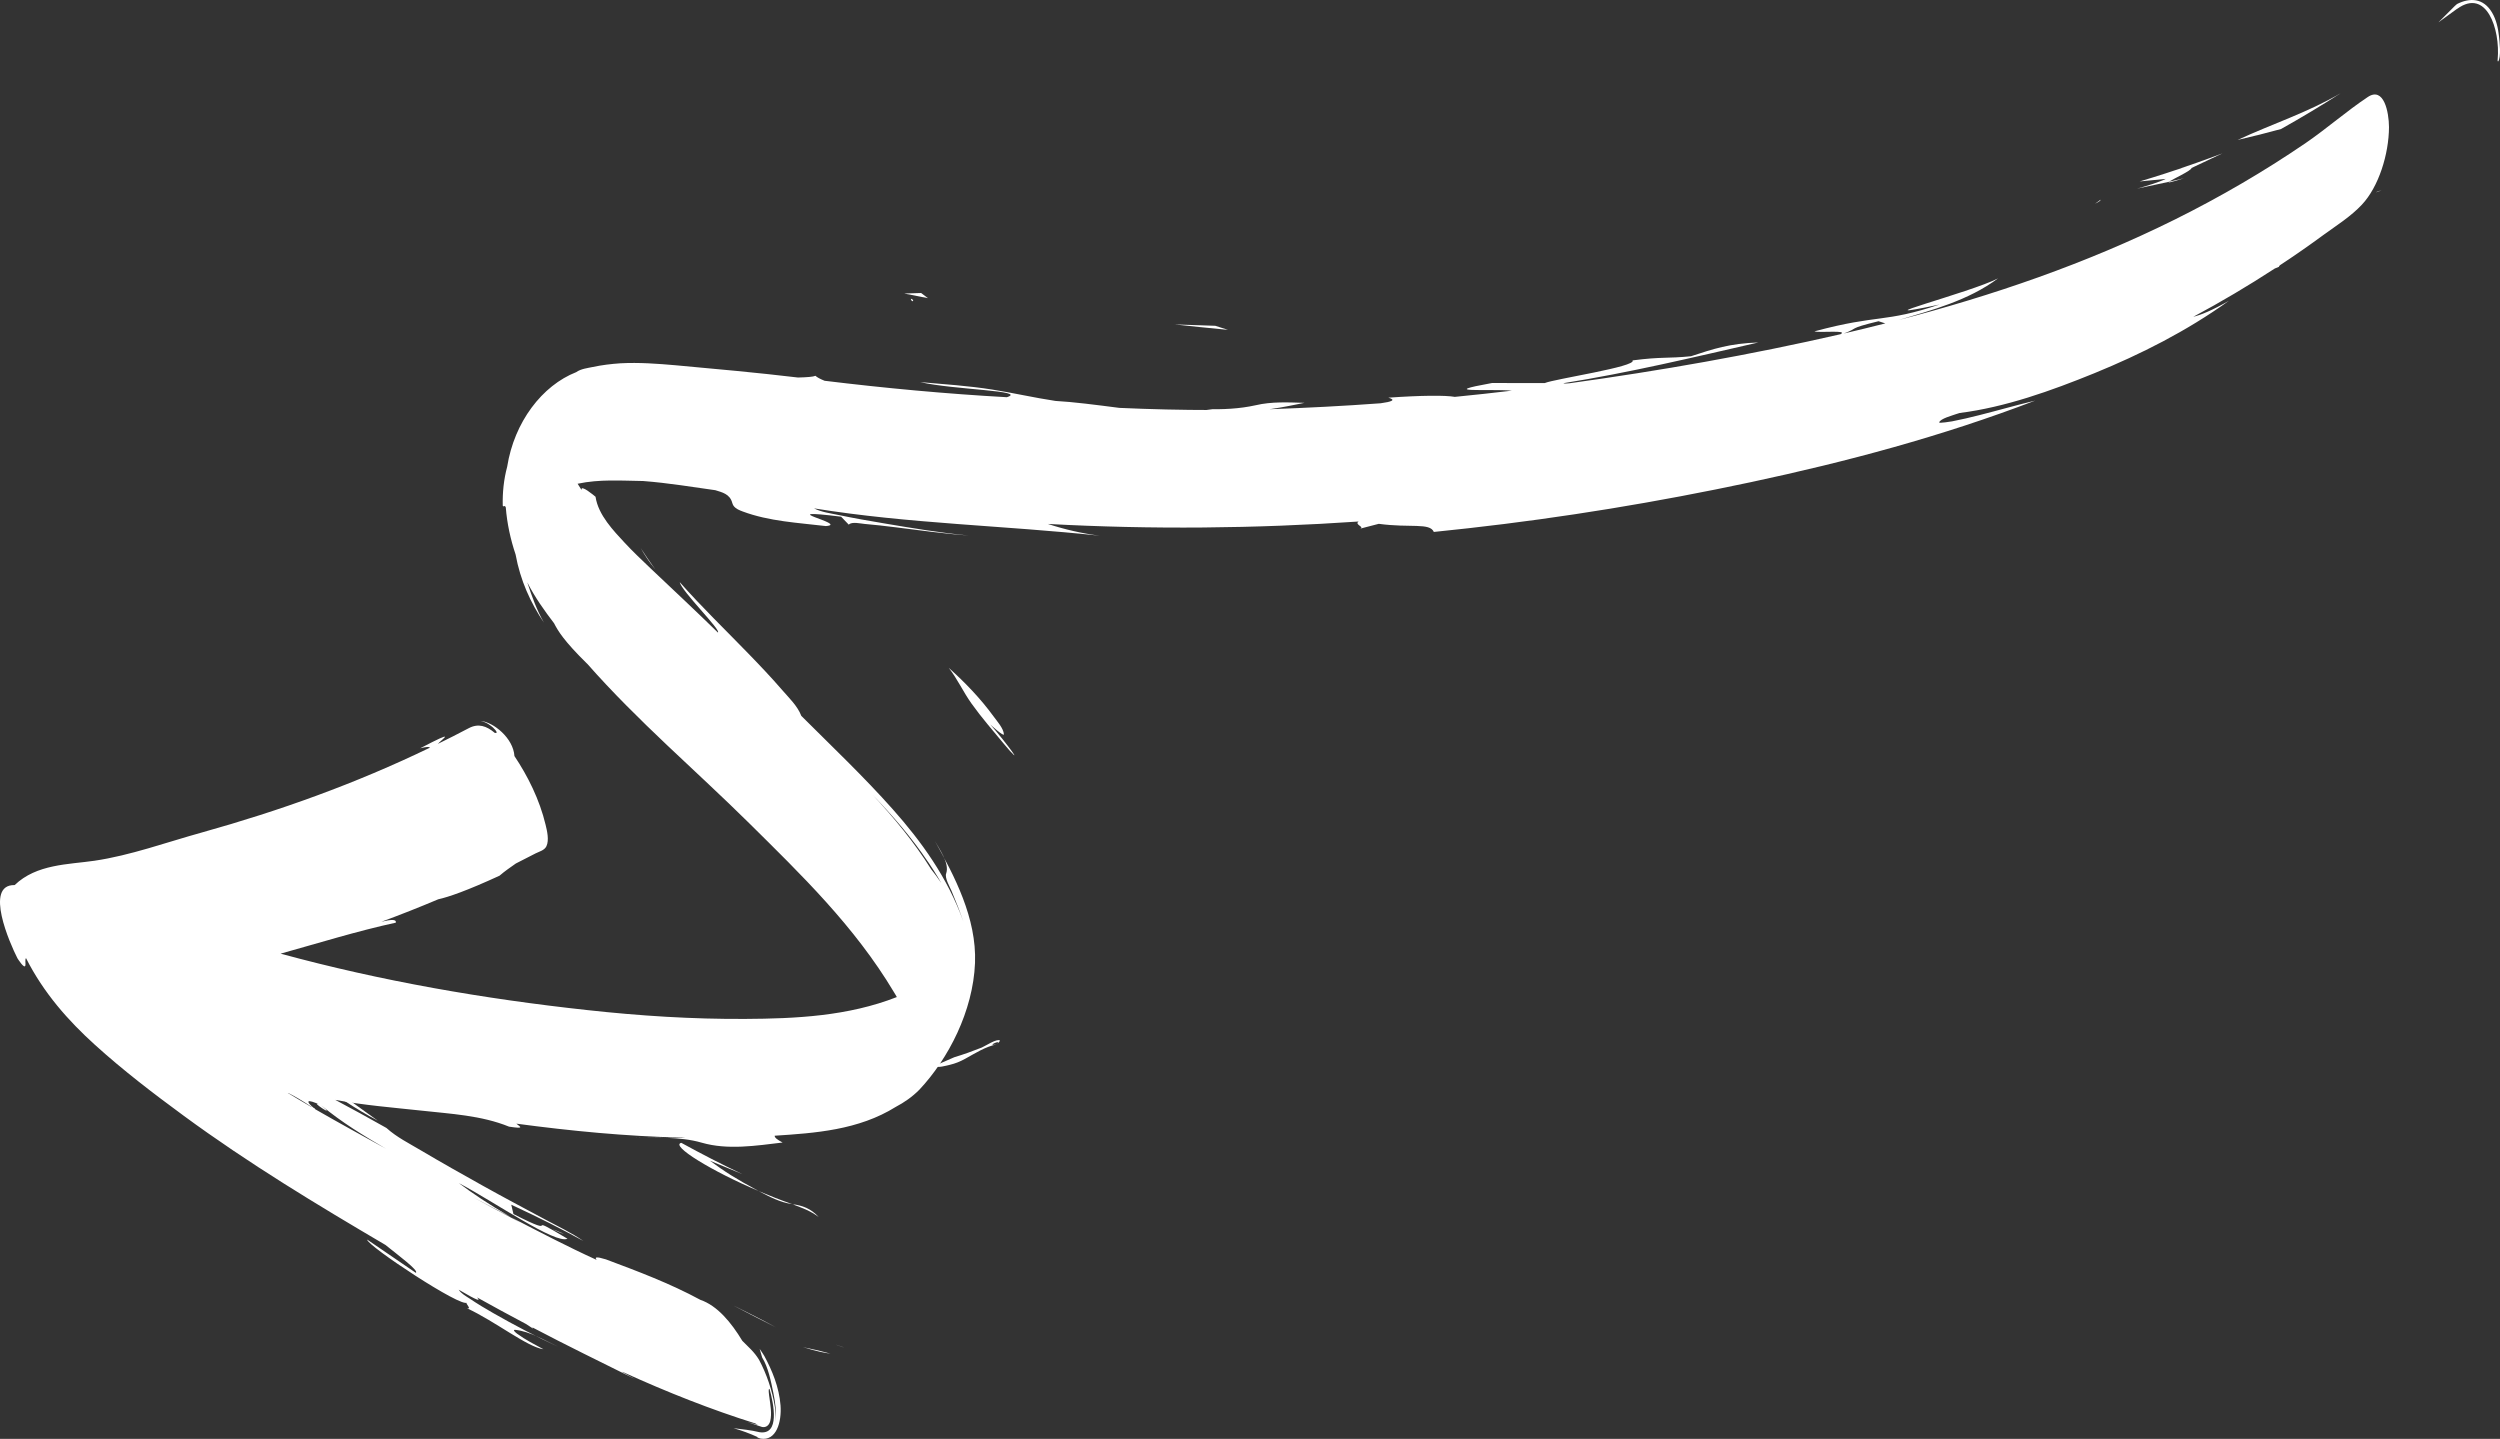 <svg width="139" height="80" viewBox="0 0 139 80" fill="none" xmlns="http://www.w3.org/2000/svg">
<rect x="0" y="0" width="139" height="80" fill="#333333" stroke="none"/>
<path d="M41.925 73.186C41.317 72.867 40.706 72.547 40.706 72.547C41.554 72.968 42.391 73.388 43.15 73.804C43.15 73.804 42.537 73.497 41.925 73.186C42.537 73.497 41.317 72.867 41.925 73.186Z" fill="white"/>
<path d="M31.348 68.599C31.244 68.577 31.059 68.505 30.737 68.357C30.936 68.417 31.144 68.511 31.348 68.599Z" fill="white"/>
<path d="M52.584 25.013L52.781 25.215C52.59 25.119 52.545 25.055 52.584 25.013Z" fill="white"/>
<path d="M46.942 74.924L46.813 74.885C46.253 74.686 46.472 74.758 46.942 74.924Z" fill="white"/>
<path d="M42.123 79.902C41.687 79.699 41.242 79.54 40.786 79.408C41.267 79.47 41.745 79.509 42.22 79.629C43.383 79.814 43.015 78.053 42.788 77.234C42.691 77.145 42.771 77.649 42.776 77.681C42.83 78.104 42.926 78.583 42.826 79.01C42.756 79.272 42.575 79.379 42.369 79.34C42.055 79.243 41.784 79.138 41.556 79.065L42.137 79.23C42.089 79.202 42.045 79.174 42.001 79.145C39.548 78.377 37.103 77.409 34.677 76.305C34.636 76.291 34.594 76.277 34.561 76.268L35.325 76.684C33.412 75.733 31.493 74.8 29.594 73.8L29.646 73.875C29.502 73.784 29.37 73.7 29.242 73.612C28.331 73.132 27.422 72.635 26.521 72.134C26.737 72.361 26.601 72.354 25.502 71.706C25.649 71.934 25.925 72.077 26.125 72.21C26.544 72.494 26.974 72.751 27.41 73C28.599 73.681 29.806 74.311 31.033 74.878C30.296 74.529 29.46 74.027 28.657 73.94C28.451 73.916 28.691 74.109 28.75 74.153C29.215 74.496 29.726 74.75 30.215 75.018C29.322 74.898 27.528 73.463 25.967 72.741C26.272 72.809 25.819 72.44 25.963 72.415C25.733 72.777 20.389 69.248 20.415 68.921L23.119 70.768C23.318 70.659 22.112 69.769 21.426 69.216C17.622 66.978 13.836 64.696 10.213 62.035C8.531 60.8 6.853 59.52 5.272 58.087C3.804 56.758 2.426 55.212 1.445 53.269C1.376 53.361 1.436 53.56 1.411 53.677C1.362 53.909 0.992 53.311 0.97 53.281C0.551 52.462 -0.887 49.192 0.802 49.21C0.807 49.21 0.811 49.211 0.815 49.211C2.03 48.037 3.82 48.068 5.247 47.858C7.25 47.565 9.261 46.829 11.239 46.282C15.536 45.082 19.766 43.572 23.898 41.573C23.883 41.512 23.72 41.516 23.361 41.605C25.492 40.49 24.579 41.096 24.343 41.361C24.919 41.077 25.495 40.788 26.065 40.486C26.598 40.206 27.047 40.36 27.511 40.749C27.574 40.757 27.637 40.764 27.607 40.687C27.59 40.644 27.534 40.564 27.409 40.449C27.279 40.342 27.068 40.161 26.717 40.083C27.432 40.145 28.54 41.037 28.603 42.037C29.339 43.137 30.004 44.461 30.337 45.865C30.418 46.199 30.54 46.713 30.381 47.051C30.271 47.285 29.961 47.353 29.776 47.45C29.41 47.64 29.045 47.826 28.68 48.011C28.375 48.227 28.063 48.437 27.772 48.69C25.952 49.526 24.955 49.87 24.365 50.001C23.316 50.444 22.26 50.863 21.204 51.25C21.721 51.124 22.053 51.095 22.006 51.3C19.857 51.767 17.734 52.43 15.601 53.023C21.208 54.551 26.922 55.538 32.656 56.161C35.57 56.481 38.497 56.669 41.432 56.652C44.227 56.637 47.144 56.504 49.864 55.436C49.809 55.347 49.764 55.25 49.704 55.165C47.503 51.479 44.517 48.606 41.666 45.781C38.661 42.809 35.476 40.118 32.634 36.887C32.641 36.897 32.649 36.903 32.653 36.912C31.346 35.63 31.02 35.07 30.807 34.655C30.265 33.945 29.743 33.215 29.317 32.381C29.59 33.21 29.835 33.899 30.243 34.62C29.495 33.506 28.931 32.276 28.667 30.83C28.383 29.986 28.192 29.103 28.122 28.215C28.059 28.043 28.01 28.225 27.953 28.117C27.935 27.383 28.01 26.655 28.199 25.95C28.593 23.461 30.144 21.434 32.041 20.69C32.295 20.505 32.679 20.464 32.954 20.405C33.465 20.296 33.98 20.234 34.496 20.199C35.531 20.144 36.56 20.221 37.589 20.311C39.848 20.516 42.111 20.721 44.368 20.99C44.882 20.978 45.218 20.95 45.339 20.895C45.428 20.979 45.606 21.074 45.848 21.171C49.222 21.582 52.589 21.896 55.981 22.085C57.168 21.713 53.03 21.678 51.161 21.245C52.49 21.362 53.831 21.449 55.154 21.657C56.335 21.843 57.502 22.115 58.684 22.292C59.652 22.343 60.959 22.513 62.235 22.678C63.961 22.756 65.691 22.797 67.424 22.797C67.302 22.783 67.184 22.769 67.062 22.75C67.987 22.768 68.9 22.735 69.813 22.532C70.711 22.319 71.632 22.374 72.53 22.398C72.011 22.501 71.343 22.646 70.589 22.753C72.647 22.678 74.703 22.575 76.764 22.422C77.375 22.339 77.646 22.238 77.189 22.111C79.022 21.981 80.372 21.973 80.888 22.066C81.945 21.963 83.003 21.846 84.062 21.721C82.724 21.612 79.829 21.862 82.953 21.296L85.891 21.298C86.384 21.077 91.025 20.385 90.77 20.038C92.406 19.826 92.685 19.941 94.018 19.807C95.243 19.404 96.155 19.096 97.766 19.041C94.157 19.87 90.558 20.727 86.924 21.306C86.968 21.33 87.088 21.326 87.243 21.312C92.286 20.617 97.332 19.73 102.336 18.582C102.793 18.334 101.147 18.518 100.883 18.423C104.468 17.458 104.722 17.974 107.841 16.931C102.947 17.959 109.567 16.266 111.092 15.477C109.435 16.713 107.403 17.245 105.574 17.791C110.783 16.434 115.953 14.674 120.933 12.2C123.414 10.966 125.844 9.558 128.202 7.948C129.369 7.148 130.478 6.173 131.652 5.392C132.542 4.803 132.825 6.232 132.828 7.07C132.821 8.576 132.254 10.385 131.323 11.377C130.703 12.04 129.918 12.528 129.216 13.04C128.407 13.635 127.588 14.205 126.763 14.748C126.715 14.797 126.699 14.828 126.72 14.83C126.649 14.858 126.564 14.894 126.479 14.929C124.991 15.897 123.48 16.793 121.948 17.613C122.372 17.512 122.988 17.26 123.923 16.726C121.569 18.419 119.016 19.699 116.46 20.745C114.026 21.736 111.489 22.643 108.954 22.963C108.874 22.986 108.795 23.013 108.711 23.04C108.586 23.094 107.871 23.274 107.819 23.488C107.804 23.545 108.499 23.436 108.538 23.427C109.048 23.327 109.552 23.209 110.056 23.081C111.091 22.82 112.117 22.521 113.155 22.274C107.96 24.264 102.673 25.672 97.345 26.809C92.14 27.919 86.909 28.78 81.664 29.368C81.016 29.442 80.369 29.507 79.721 29.576C79.498 29.051 78.419 29.362 76.659 29.125L75.584 29.404C75.948 29.31 75.27 29.17 75.54 28.996C69.777 29.39 64.015 29.445 58.261 29.131C59.207 29.441 60.167 29.66 61.144 29.786C55.849 29.215 50.529 29.121 45.258 28.265C45.68 28.48 46.178 28.539 46.625 28.634C47.465 28.811 48.312 28.958 49.152 29.099C50.713 29.363 52.278 29.627 53.852 29.773C52.495 29.68 51.14 29.482 49.791 29.317C49.213 29.248 48.636 29.175 48.06 29.129C47.886 29.118 47.344 28.985 47.193 29.172L46.765 28.728C42.7 28.226 47.267 29.149 45.916 29.249C44.393 29.068 42.762 28.988 41.294 28.438C41.122 28.372 40.908 28.296 40.781 28.116C40.752 28.071 40.731 28.019 40.712 27.957C40.58 27.46 40.141 27.372 39.773 27.255C38.544 27.085 37.163 26.852 35.76 26.745C34.537 26.727 33.338 26.635 32.115 26.896C32.188 27.015 32.266 27.13 32.339 27.248C32.255 26.899 33.033 27.555 33.112 27.619C33.258 28.635 34.135 29.531 34.715 30.159C35.179 30.663 35.674 31.124 36.159 31.59C37.416 32.778 38.673 33.958 39.914 35.168C40.129 35.065 37.889 32.867 37.791 32.365C39.018 33.756 40.335 35.021 41.611 36.34C42.256 37.003 42.895 37.679 43.509 38.388C43.859 38.796 44.342 39.247 44.553 39.803C46.264 41.513 48.014 43.168 49.643 45.001C51.211 46.767 52.685 48.782 53.565 51.245C53.365 50.662 53.142 50.096 52.906 49.536C52.813 49.319 52.508 48.802 52.61 48.554C52.805 47.995 52.199 47.163 51.98 46.762C53.058 48.685 54.308 51.044 54.211 53.541C54.104 56.225 52.723 58.876 51.12 60.584C50.715 60.994 50.269 61.298 49.808 61.541C47.735 62.836 45.309 63.001 43.07 63.146C43.071 63.252 43.197 63.358 43.513 63.524C42.038 63.701 40.458 63.952 39.011 63.532C37.78 63.175 36.407 63.277 35.148 63.233C36.132 63.254 37.121 63.271 38.103 63.273C38.023 63.264 37.946 63.259 37.866 63.25C34.803 63.178 31.75 62.883 28.709 62.475C28.877 62.632 29.254 62.787 28.304 62.642C26.763 62.014 25.047 61.929 23.434 61.751C21.833 61.578 20.224 61.451 18.64 61.153C19.535 61.63 20.493 62.151 21.485 62.714C22.055 63.23 22.754 63.574 23.385 63.951C24.528 64.628 25.682 65.278 26.84 65.924C27.987 66.564 29.145 67.178 30.298 67.796C31.009 68.178 31.751 68.527 32.436 68.998C31.159 68.301 30.06 67.74 28.426 66.982L28.547 67.5C31.451 68.986 28.846 67.257 31.552 68.874C30.879 69.188 27.53 66.848 25.51 65.779C26.199 66.301 27.173 66.961 28.41 67.676C27.717 67.314 27.024 66.953 26.328 66.581C27.197 67.056 28.063 67.52 28.938 67.977C28.76 67.878 28.583 67.779 28.41 67.676C29.99 68.496 31.566 69.32 33.177 70.052C33.047 69.899 33.134 69.85 33.688 70.021C35.464 70.686 37.24 71.351 38.942 72.272C39.883 72.594 40.657 73.529 41.273 74.55C41.616 74.902 41.928 75.15 42.205 75.608C42.617 76.376 42.942 77.317 43.086 78.236C43.117 78.509 43.146 78.769 43.104 79.048C43.194 78.514 43.101 77.963 43 77.456C42.864 76.79 42.713 76.021 42.377 75.478L42.235 74.994C42.331 75.134 42.413 75.253 42.493 75.386C42.93 76.194 43.323 77.138 43.398 78.145C43.465 79.064 43.166 80.14 42.285 79.985C42.227 79.969 42.141 79.94 42.104 79.922C42.067 79.904 42.141 79.94 42.104 79.922L42.123 79.902ZM16.041 60.774C16.041 60.774 16.019 60.772 16.003 60.77C16.425 61.022 16.85 61.283 17.277 61.53C17.306 61.543 17.331 61.55 17.355 61.563C16.764 61.167 16.357 60.936 16.04 60.779C16.027 60.777 16.361 60.936 16.04 60.779L16.041 60.774ZM104.439 17.862C102.691 18.286 103.358 18.241 102.511 18.544C103.281 18.365 104.052 18.178 104.824 17.981L104.439 17.858L104.439 17.862ZM51.603 47.93C50.682 46.553 49.613 45.336 48.515 44.189C49.686 45.45 50.815 46.797 51.775 48.335C51.93 48.523 52.11 48.769 52.336 49.098C52.336 49.098 52.066 48.608 51.607 47.931C51.153 47.249 52.066 48.612 51.607 47.931L51.603 47.93ZM17.861 61.458C16.977 61.046 17.013 61.242 17.429 61.59C17.494 61.62 17.526 61.642 17.508 61.654C17.52 61.66 17.528 61.67 17.539 61.681C18.841 62.431 20.159 63.151 21.467 63.874C20.231 63.15 18.997 62.404 17.861 61.458C18.868 62.292 16.977 61.046 17.861 61.458Z" fill="white"/>
<path d="M46.172 75.262C45.86 75.225 45.437 75.143 44.646 74.902C45.27 75.026 45.761 75.145 46.172 75.262Z" fill="white"/>
<path d="M132.106 10.684C132.226 10.639 132.332 10.601 132.415 10.579C132.236 10.658 132.139 10.692 132.106 10.684Z" fill="white"/>
<path d="M136.622 0.483C136.275 0.739 135.924 0.99 135.578 1.242C135.873 0.947 136.169 0.649 136.469 0.35C136.498 0.321 136.525 0.302 136.544 0.281C136.591 0.241 136.615 0.221 136.615 0.221C137.322 -0.134 138.072 -0.118 138.556 0.695C138.781 1.074 138.895 1.545 138.944 2.018C138.974 2.264 139.08 3.22 138.888 3.426C138.866 3.391 138.857 3.349 138.871 3.3C139.02 1.611 138.245 -0.674 136.63 0.484C136.432 0.625 136.769 0.381 136.63 0.484L136.622 0.483Z" fill="white"/>
<path d="M125.617 7.49C125.016 7.638 124.412 7.781 124.412 7.781C126.328 6.888 128.284 6.269 130.144 5.181C129.05 5.884 127.944 6.545 126.828 7.172C126.828 7.172 126.227 7.329 125.621 7.49C125.021 7.638 126.227 7.329 125.621 7.49L125.617 7.49Z" fill="white"/>
<path d="M120.601 10.106L121.424 9.911C120.678 10.152 120.513 10.173 120.601 10.106Z" fill="white"/>
<path d="M121.273 9.348C122.424 8.963 123.566 8.527 123.566 8.527C122.995 8.803 122.425 9.073 121.851 9.339C121.857 9.482 120.751 9.982 120.601 10.106C120.011 10.237 119.417 10.363 118.819 10.489C119.25 10.371 120.119 10.108 120.413 9.946L118.963 10.089C118.963 10.089 120.122 9.747 121.273 9.353C120.122 9.747 122.423 8.968 121.273 9.353L121.273 9.348Z" fill="white"/>
<path d="M116.482 11.327C116.579 11.257 116.711 11.176 116.778 11.106C116.821 11.143 116.702 11.221 116.482 11.327Z" fill="white"/>
<path d="M65.311 18.038L67.57 18.114L68.273 18.34C67.288 18.245 66.299 18.146 65.311 18.038Z" fill="white"/>
<path d="M50.649 16.608C50.793 16.666 50.805 16.713 50.72 16.753C50.665 16.701 50.636 16.652 50.649 16.608Z" fill="white"/>
<path d="M35.624 30.474C35.875 30.856 36.089 31.183 36.432 31.655C36.08 31.228 35.834 30.842 35.624 30.474Z" fill="white"/>
<path d="M51.592 16.578L50.273 16.32L51.216 16.291L51.592 16.578Z" fill="white"/>
<path d="M37.346 32.89C37.588 33.276 37.839 33.658 38.086 34.035L37.456 33.237C36.893 32.607 36.785 32.246 37.346 32.89Z" fill="white"/>
<path d="M40.994 36.345C41.394 36.645 41.795 36.94 41.795 36.94L42.6 37.992C41.793 37.246 40.991 36.496 40.194 35.737C40.194 35.737 40.594 36.041 40.994 36.345C41.394 36.645 40.594 36.041 40.994 36.345Z" fill="white"/>
<path d="M21.008 62.314C18.482 60.97 16.425 59.191 14.117 57.438C16.259 58.897 19.089 60.928 21.008 62.314Z" fill="white"/>
<path d="M36.892 71.726C37.627 72.047 38.376 72.361 39.068 72.814C39.212 72.909 39.359 73.009 39.482 73.147C39.733 73.438 39.439 73.563 39.259 73.734C38.65 73.341 37.785 72.867 39.183 73.478C38.418 72.901 37.654 72.321 36.891 71.731L36.892 71.726Z" fill="white"/>
<path d="M37.877 63.54C38.996 64.154 40.127 64.737 41.275 65.281C40.673 65.036 40.075 64.79 39.473 64.536C40.294 65.146 40.895 65.529 42.181 66.222C39.587 65.126 37.238 63.688 37.881 63.541L37.877 63.54Z" fill="white"/>
<path d="M44.044 66.952C44.613 67.02 45.078 67.19 45.52 67.668C45.057 67.316 44.558 67.142 44.044 66.952C44.275 67.035 44.145 66.964 44.044 66.952Z" fill="white"/>
<path d="M42.177 66.222C42.802 66.489 43.438 66.738 44.044 66.948C43.383 66.86 42.78 66.536 42.177 66.222C42.802 66.489 42.331 66.3 42.177 66.222Z" fill="white"/>
<path d="M29.338 59.278L31.62 60.415C31.988 61.026 34.42 61.705 35.214 62.536C33.242 61.491 31.291 60.38 29.338 59.278Z" fill="white"/>
<path d="M48.982 60.056C49.04 60.031 49.15 59.998 49.338 59.961C49.227 59.998 49.105 60.025 48.982 60.056Z" fill="white"/>
<path d="M48.982 60.056C48.467 60.288 52.347 60.141 47.839 60.575C46.043 60.397 44.235 60.415 42.433 60.329C40.517 60.233 38.603 60.074 36.693 59.92L37.402 59.634C39.383 59.797 41.349 60.072 43.328 60.225C45.188 60.369 47.129 60.508 48.982 60.056C48.467 60.288 47.733 60.361 48.982 60.056Z" fill="white"/>
<path d="M55.414 58.066C54.777 58.201 54.237 58.553 53.648 58.877C53.381 59.023 53.109 59.133 52.825 59.2C52.697 59.23 52.046 59.418 51.969 59.258C51.968 59.263 52.965 58.827 53.056 58.783C53.567 58.629 54.077 58.447 54.58 58.246C54.754 58.175 55.432 57.73 55.591 57.849C55.63 57.881 55.41 58.07 55.414 58.066C55.782 57.735 54.738 58.21 55.414 58.066Z" fill="white"/>
<path d="M55.825 41.37C55.215 40.629 54.584 39.913 54.017 39.118C53.562 38.483 53.233 37.748 52.75 37.132C53.645 37.934 54.513 38.829 55.257 39.852C55.421 40.082 55.797 40.493 55.817 40.829C55.823 40.977 55.093 40.317 55.055 40.276C55.961 41.3 57.116 42.888 55.821 41.365C54.505 39.767 57.111 42.888 55.821 41.365L55.825 41.37Z" fill="white"/>
<path d="M41.77 22.92C42.49 23.143 43.21 23.371 43.928 23.607L42.915 23.537C42.535 23.327 42.151 23.121 41.77 22.92Z" fill="white"/>
<path d="M68.336 26.386C66.958 26.331 65.585 26.269 64.21 26.192L65.574 26.002L68.336 26.386Z" fill="white"/>
<path d="M71.587 26.045C72.497 26.043 73.407 26.037 73.407 26.037L72.124 26.173C70.364 26.27 70.976 26.045 69.761 26.024C69.761 26.024 70.674 26.032 71.587 26.045C72.497 26.043 70.674 26.032 71.587 26.045Z" fill="white"/>
<path d="M78.046 25.903C77.219 25.887 76.392 25.871 76.392 25.871C77.833 25.85 79.271 25.82 80.715 25.777C80.245 25.776 79.969 25.848 79.701 25.913C79.701 25.913 78.873 25.91 78.046 25.903C78.874 25.905 77.219 25.887 78.046 25.903Z" fill="white"/>
</svg>
